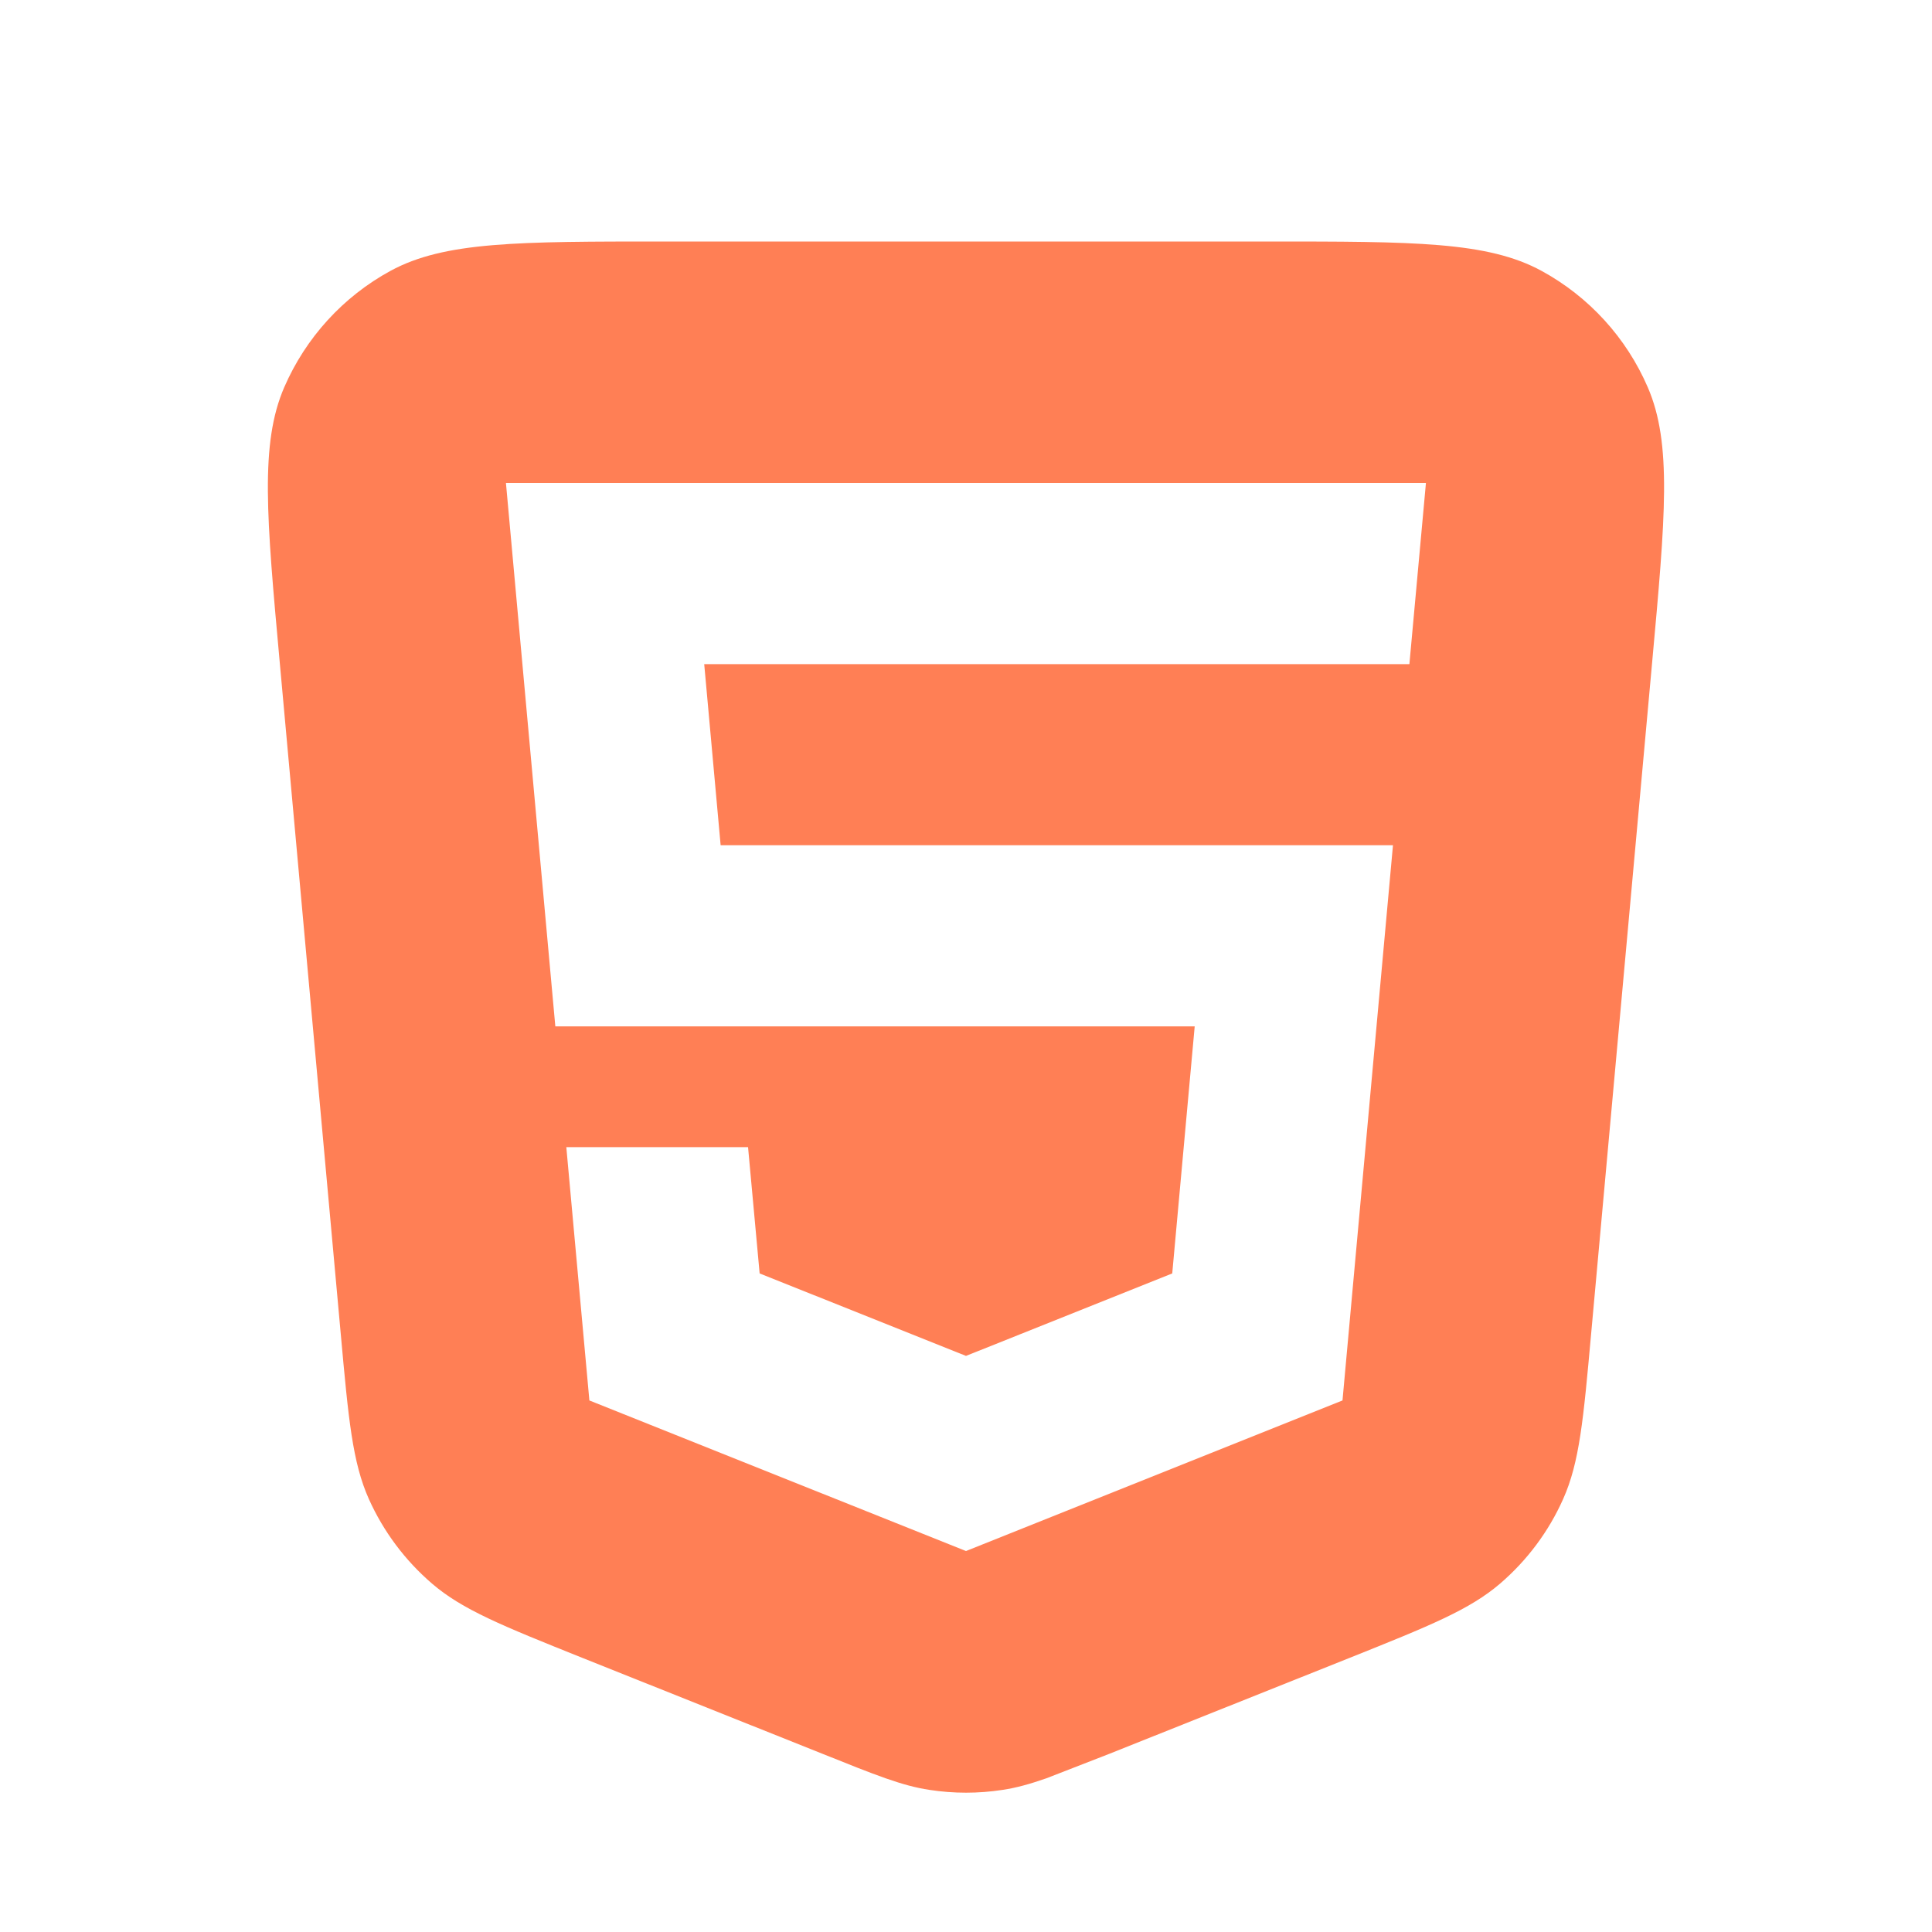<svg width="16" height="16" viewBox="0 0 16 16" fill="none" xmlns="http://www.w3.org/2000/svg">
<path d="M10.496 2C11.711 2 12.319 2 12.766 2.243C13.159 2.457 13.469 2.797 13.646 3.207C13.848 3.674 13.792 4.279 13.682 5.489L13.177 11.047C13.113 11.756 13.081 12.111 12.945 12.415C12.825 12.684 12.647 12.922 12.424 13.114C12.171 13.331 11.841 13.464 11.179 13.729L9.188 14.524L8.666 14.727C8.528 14.775 8.417 14.806 8.303 14.823C8.103 14.854 7.898 14.854 7.697 14.823C7.47 14.789 7.25 14.7 6.811 14.524L4.821 13.729C4.16 13.464 3.829 13.331 3.577 13.114C3.354 12.922 3.176 12.684 3.055 12.415C2.919 12.111 2.886 11.756 2.822 11.047L2.317 5.489C2.207 4.279 2.152 3.674 2.354 3.207C2.532 2.797 2.841 2.457 3.234 2.243C3.681 2 4.289 2 5.504 2H10.496ZM4.19 4L4.599 8.5H9.894L9.708 10.546L8 11.229L6.291 10.546L6.195 9.5H4.69L4.881 11.598L8 12.845L11.118 11.598L11.536 7H5.968L5.832 5.5H11.672L11.809 4H4.19Z" fill="#FF7F55"/>
</svg>
